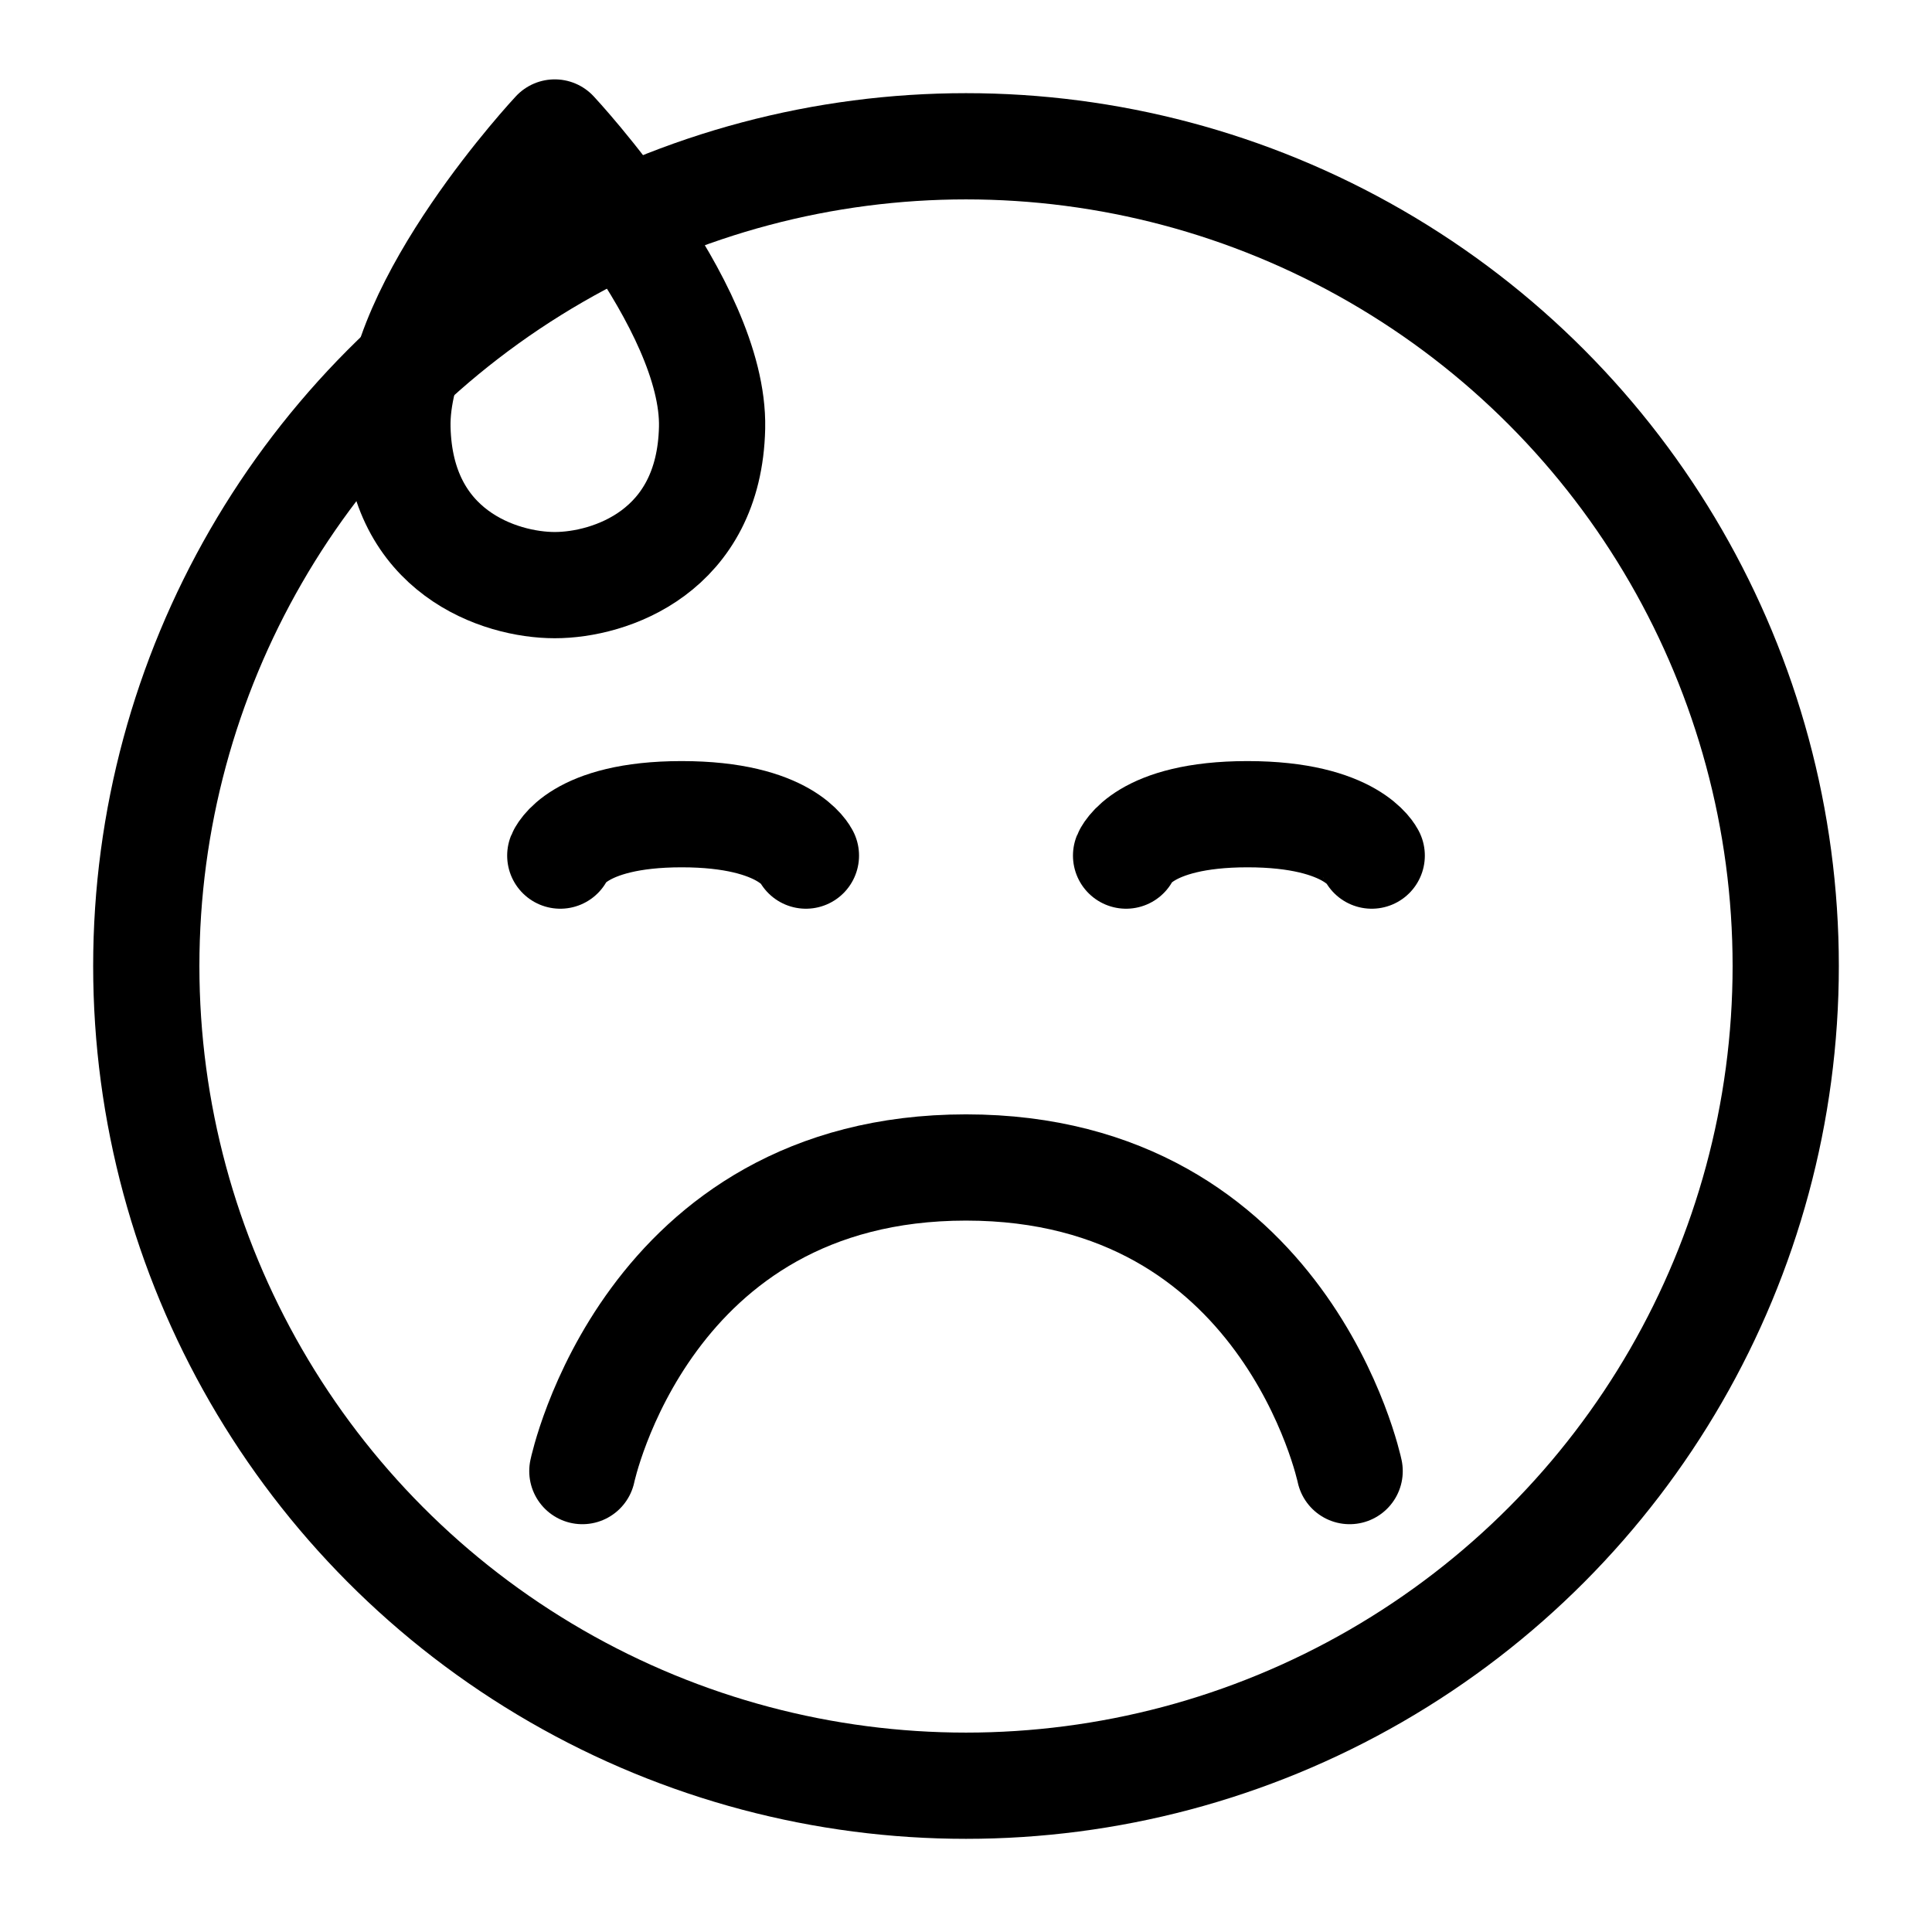 <?xml version="1.0" encoding="utf-8"?>
<!-- Generator: Adobe Illustrator 22.0.0, SVG Export Plug-In . SVG Version: 6.00 Build 0)  -->
<svg version="1.1" id="Capa_1" xmlns="http://www.w3.org/2000/svg" xmlns:xlink="http://www.w3.org/1999/xlink" x="0px" y="0px"
	 width="70px" height="70px" viewBox="0 0 70 70" style="enable-background:new 0 0 70 70;" xml:space="preserve">
<style type="text/css">
	.st0{fill:none;stroke:#000000;stroke-width:3.849;stroke-miterlimit:10;}
	.st1{fill:none;stroke:#000000;stroke-width:3.849;stroke-linecap:round;stroke-linejoin:round;stroke-miterlimit:10;}
</style>
<circle class="st0" cx="35" cy="35" r="29.7"/>
<path class="st1" d="M20.1,4.8c0,0-5.8,6.2-5.7,10.7s3.7,5.7,5.7,5.7s5.6-1.2,5.7-5.7S20.1,4.8,20.1,4.8z"/>
<path class="st1" d="M48.9,53.3c0,0-2.3-11-13.9-11s-13.9,11-13.9,11"/>
<g>
	<path class="st1" d="M49.7,31c0,0-0.7-1.5-4.5-1.5S40.8,31,40.8,31"/>
	<path class="st1" d="M29.2,31c0,0-0.7-1.5-4.5-1.5S20.3,31,20.3,31"/>
</g>
</svg>
